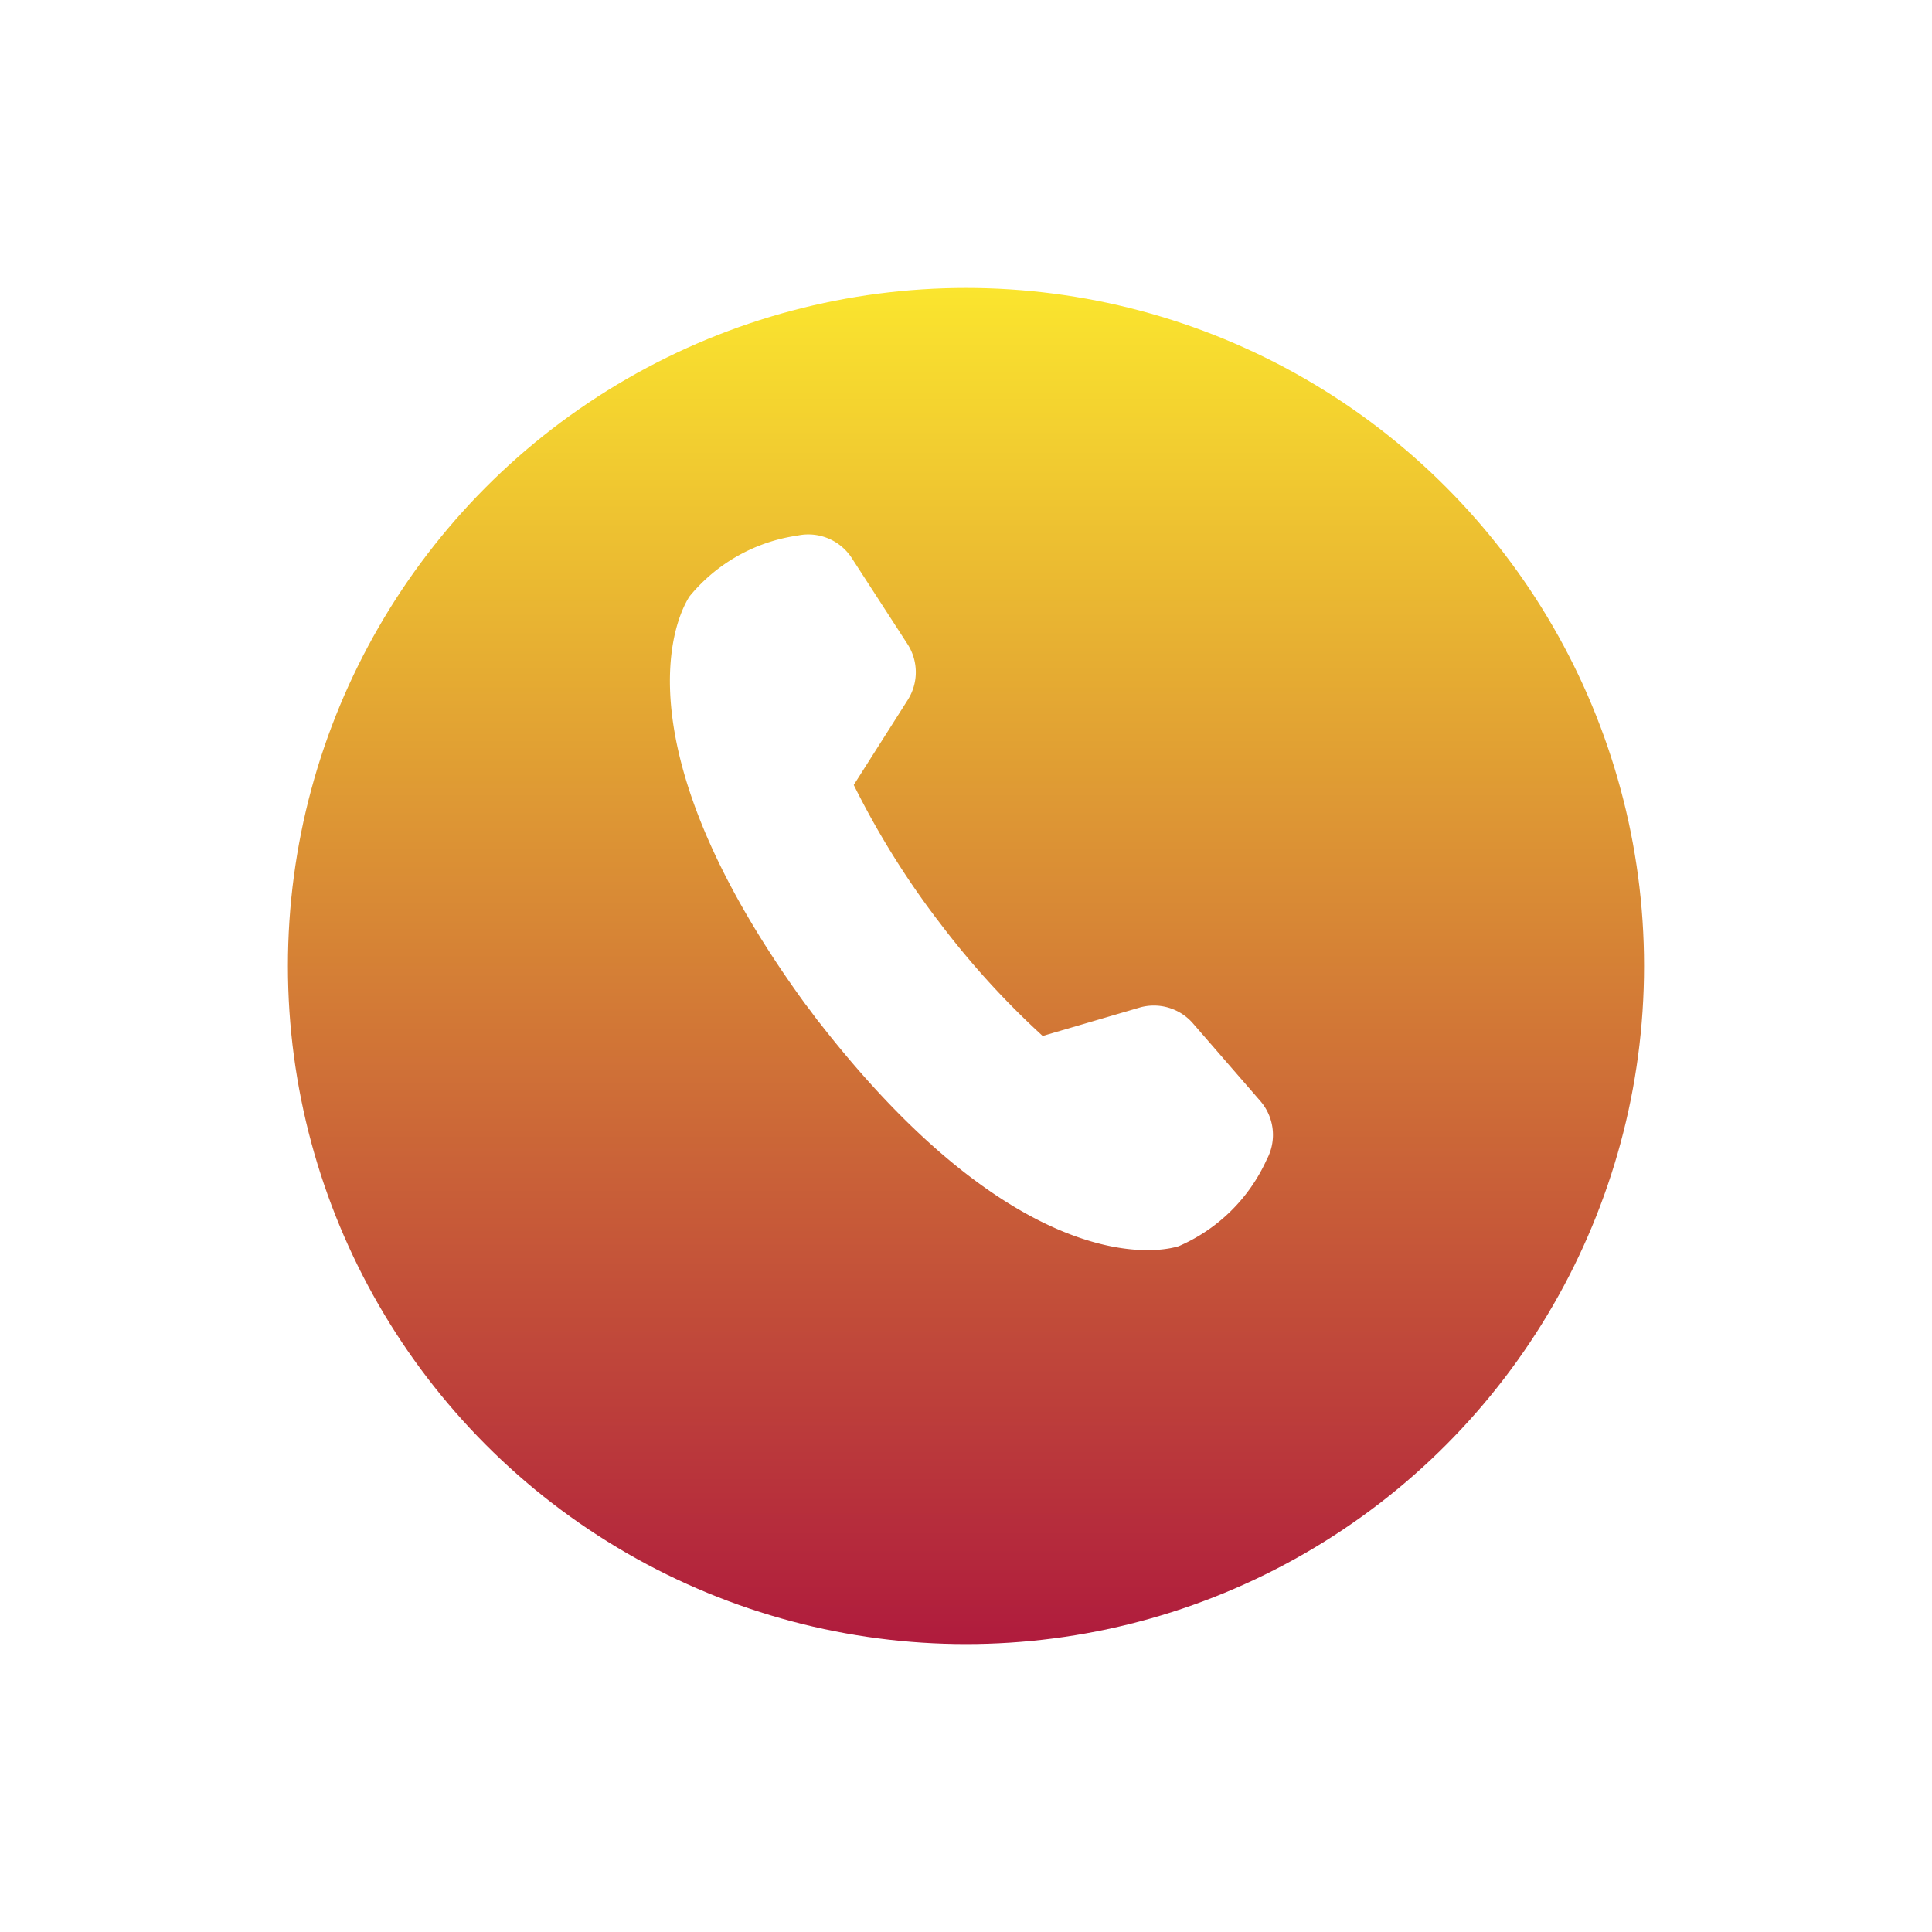 <svg xmlns="http://www.w3.org/2000/svg" xmlns:xlink="http://www.w3.org/1999/xlink" width="60.391" height="60.391" viewBox="0 0 60.391 60.391"><defs><linearGradient id="a" x1="0.5" x2="0.5" y2="1" gradientUnits="objectBoundingBox"><stop offset="0" stop-color="#fbe62e"/><stop offset="1" stop-color="#af1a3d"/></linearGradient><filter id="b" x="0" y="0" width="60.391" height="60.391" filterUnits="userSpaceOnUse"><feOffset dy="3" input="SourceAlpha"/><feGaussianBlur stdDeviation="3" result="c"/><feFlood flood-opacity="0.161"/><feComposite operator="in" in2="c"/><feComposite in="SourceGraphic"/></filter></defs><g transform="translate(-129 -724.109)"><g transform="matrix(1, 0, 0, 1, 129, 724.11)" filter="url(#b)"><ellipse cx="21.195" cy="21.195" rx="21.195" ry="21.195" transform="translate(9 6)" fill="url(#a)"/></g><g transform="translate(340.512 357.191)"><path d="M2125.877,2644.106l-2.1-2.42a1.617,1.617,0,0,0-1.675-.491l-3.022.885a26.227,26.227,0,0,1-3.3-3.646l-.016-.018a26.226,26.226,0,0,1-2.589-4.182l1.688-2.658a1.617,1.617,0,0,0-.008-1.745l-1.743-2.691a1.619,1.619,0,0,0-1.7-.7,5.344,5.344,0,0,0-3.371,1.9c-.7,1.1-1.875,5.187,3.61,12.73l0,0,.153.2q.14.19.286.384l.005,0c5.728,7.36,9.98,7.367,11.232,7a5.346,5.346,0,0,0,2.758-2.713A1.619,1.619,0,0,0,2125.877,2644.106Z" transform="translate(-2298 -2242.78)" fill="#fff"/><path d="M2573.773,2562.693a10.54,10.54,0,0,1,9.587,11.412" transform="translate(-2750.231 -2181)" fill="none"/><path d="M2546.262,2667.563a8,8,0,0,1,7.281,8.666" transform="translate(-2723.553 -2282.695)" fill="none"/><path d="M2514.753,2770.475a6.078,6.078,0,0,1,5.167,6.348" transform="translate(-2692.998 -2382.492)" fill="none"/></g></g></svg>